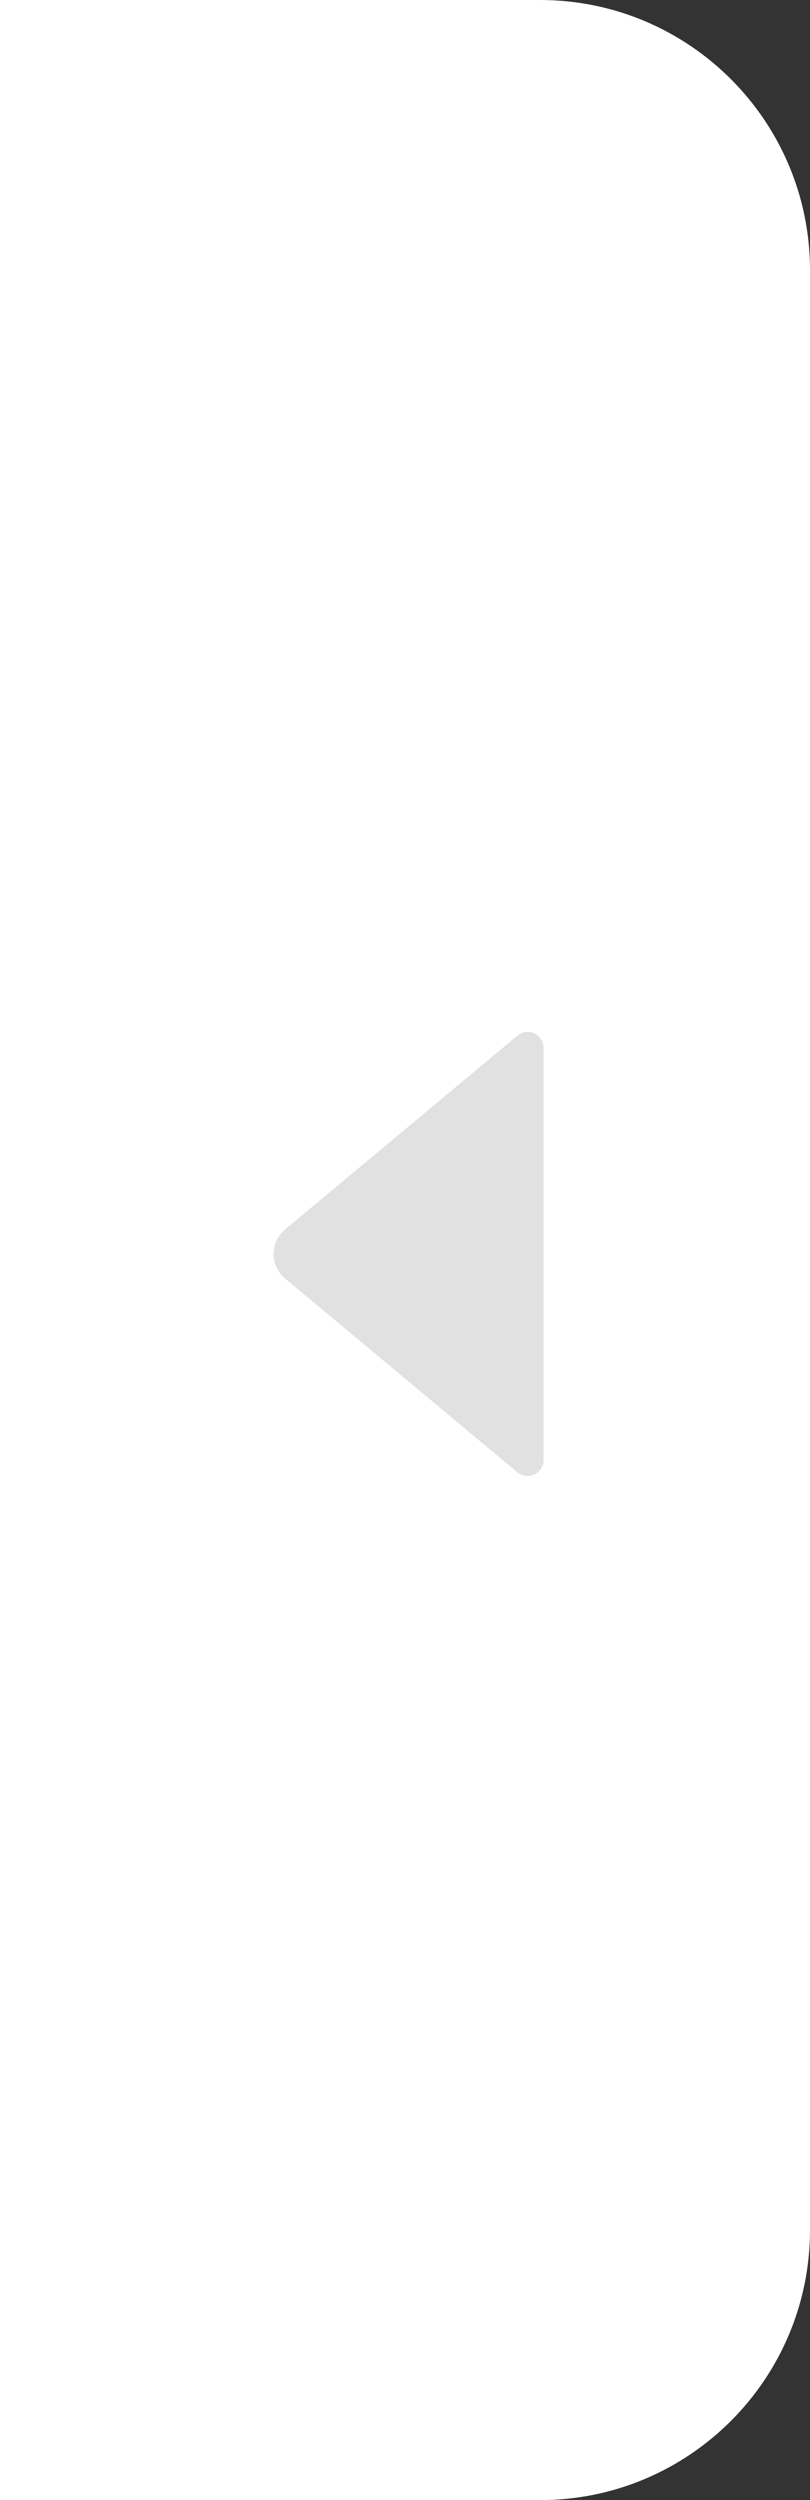 <?xml version="1.0" encoding="UTF-8"?>
<svg width="12px" height="37px" viewBox="0 0 12 37" version="1.1" xmlns="http://www.w3.org/2000/svg" xmlns:xlink="http://www.w3.org/1999/xlink">
    <rect x="0" y="0" width="12" height="37" fill="#333333" stroke="none"/>
    <title>icon_menu_pack up</title>
    <g id="定稿" stroke="none" stroke-width="1" fill="none" fill-rule="evenodd">
        <g id="二级菜单3-收起悬浮" transform="translate(-2, -431)">
            <g id="icon_menu_pack-up" transform="translate(2, 431)">
                <path d="M4,0 L12,0 L12,0 L12,37 L4,37 C1.791,37 2.705415e-16,35.209 0,33 L0,4 C-2.705415e-16,1.791 1.791,4.05812251e-16 4,0 Z" id="矩形" fill="#FFFFFF" transform="translate(6, 18.5) scale(-1, 1) translate(-6, -18.5) "></path>
                <g transform="translate(1, 14)">
                    <rect id="矩形" x="0" y="0" width="10" height="10"></rect>
                    <path d="M3.224,4.194 L6.665,1.327 C6.735,1.268 6.834,1.255 6.917,1.294 C7,1.333 7.053,1.417 7.053,1.509 L7.053,7.608 C7.053,7.699 7,7.783 6.917,7.822 C6.834,7.861 6.735,7.848 6.665,7.79 L3.224,4.922 C3.116,4.832 3.053,4.699 3.053,4.558 C3.053,4.417 3.116,4.284 3.224,4.194 L3.224,4.194 Z" id="路径" fill="#E1E1E1" fill-rule="nonzero"></path>
                </g>
            </g>
        </g>
    </g>
</svg>